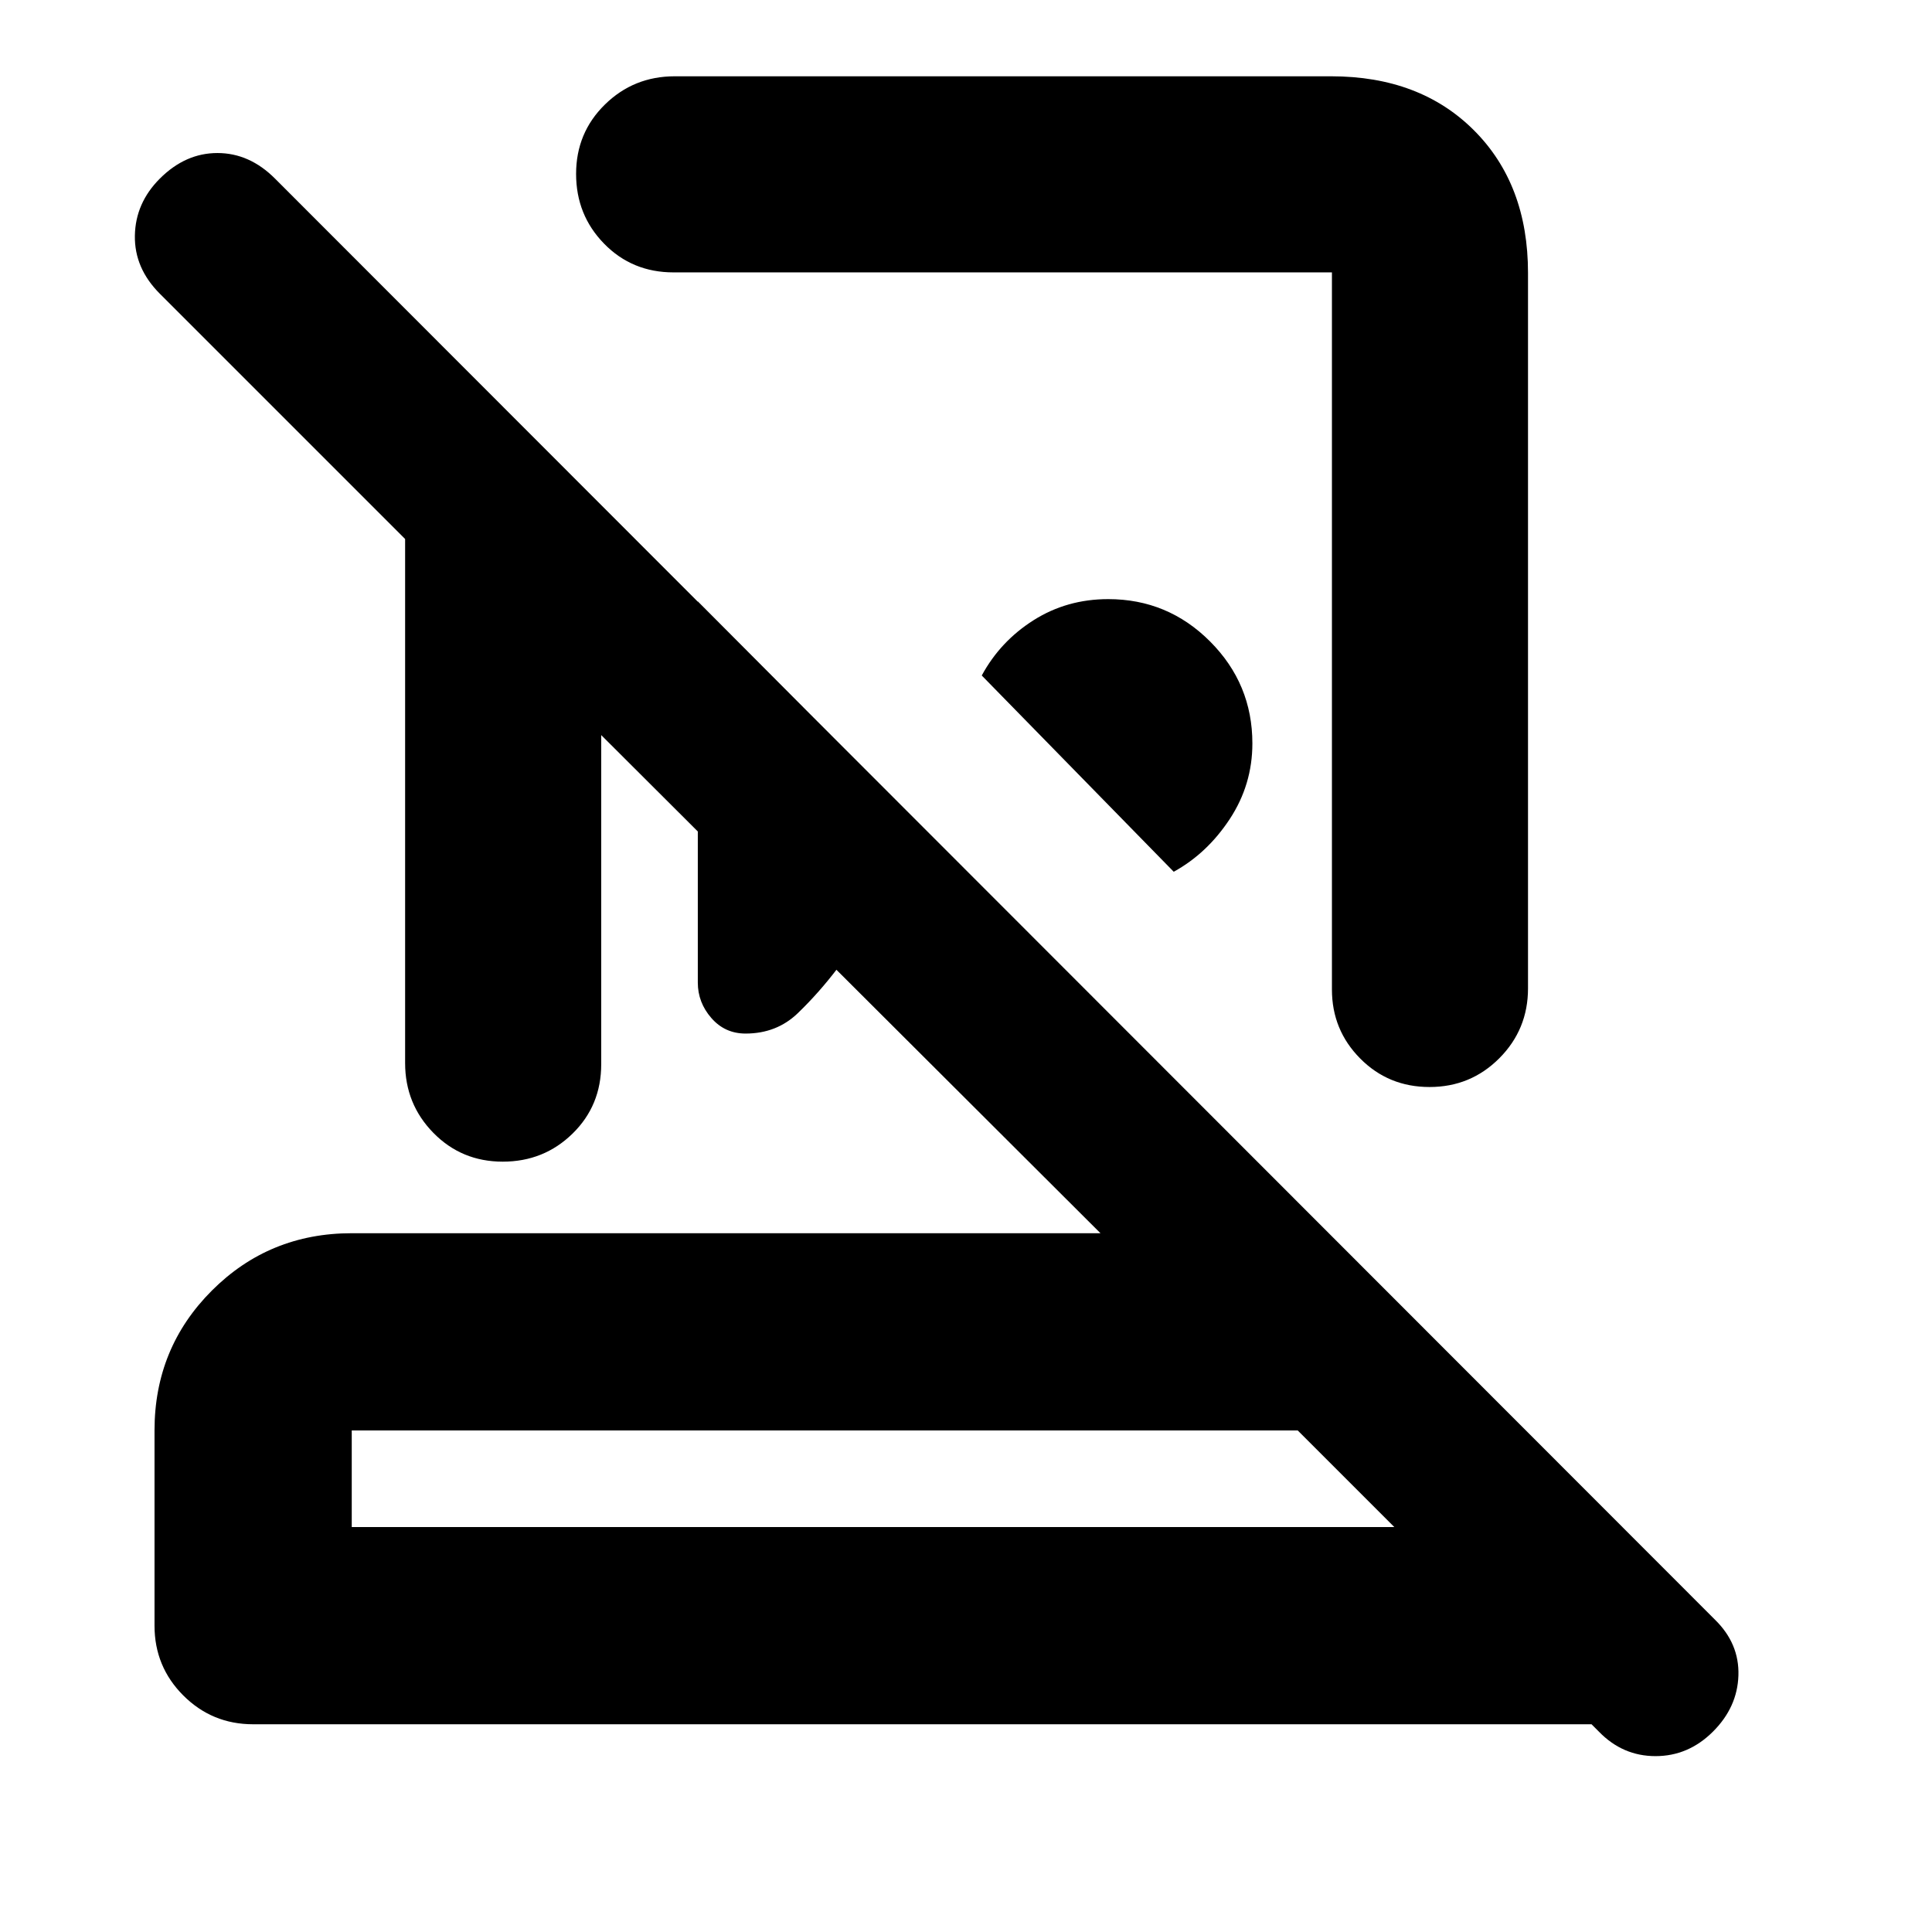 <svg xmlns="http://www.w3.org/2000/svg" height="20" viewBox="0 -960 960 960" width="20"><path d="M661.43-922.09q44.14 0 70.98 26.85 26.85 26.85 26.85 70.84v355.53q0 20.39-14.24 34.69-14.25 14.31-34.69 14.31-20.43 0-34.47-14.18-14.03-14.17-14.03-34.26v-356.34H334.7q-20.59 0-34.51-14.25-13.93-14.24-13.93-34.68 0-20.44 14.31-34.47 14.31-14.04 34.69-14.04h326.17Zm-78.21 395.26-95.39-97.52q9.21-17 25.76-27.48 16.55-10.47 37.08-10.47 29.63 0 50.63 21.06 21 21.06 21 50.63 0 20.48-11.23 37.57-11.24 17.08-27.85 26.21ZM346.74-661.17l98.09 98.45q-1.82 22.8-7.56 44.41-5.75 21.61-20.88 39.18-9.43 12.43-19.95 22.56-10.53 10.14-25.96 10.14-10.29 0-17.01-7.72-6.73-7.72-6.73-17.59v-189.43ZM174.78-201.22h518.05l-48-48H174.78v48Zm-49 98q-20.38 0-34.69-14.3-14.31-14.31-14.31-34.7v-97q0-41 28.5-69.5t69.5-28.5h372.04L298.74-594.74v163.52q0 20.59-14.25 34.51-14.24 13.93-34.68 13.93-20.44 0-34.47-14.31-14.04-14.31-14.04-34.69v-260.39L79.43-814.04q-12.69-12.7-12.41-28.89.28-16.2 12.41-28.33 12.7-12.7 28.61-12.7 15.92 0 28.61 12.7l715.53 716.09q12.13 11.87 11.63 27.69-.5 15.83-12.69 27.96t-28.5 12.13q-16.3 0-28.1-12.13l-3.69-3.7H125.78Zm307.74-98Zm42.44-436ZM405-489.04Z"/></svg>